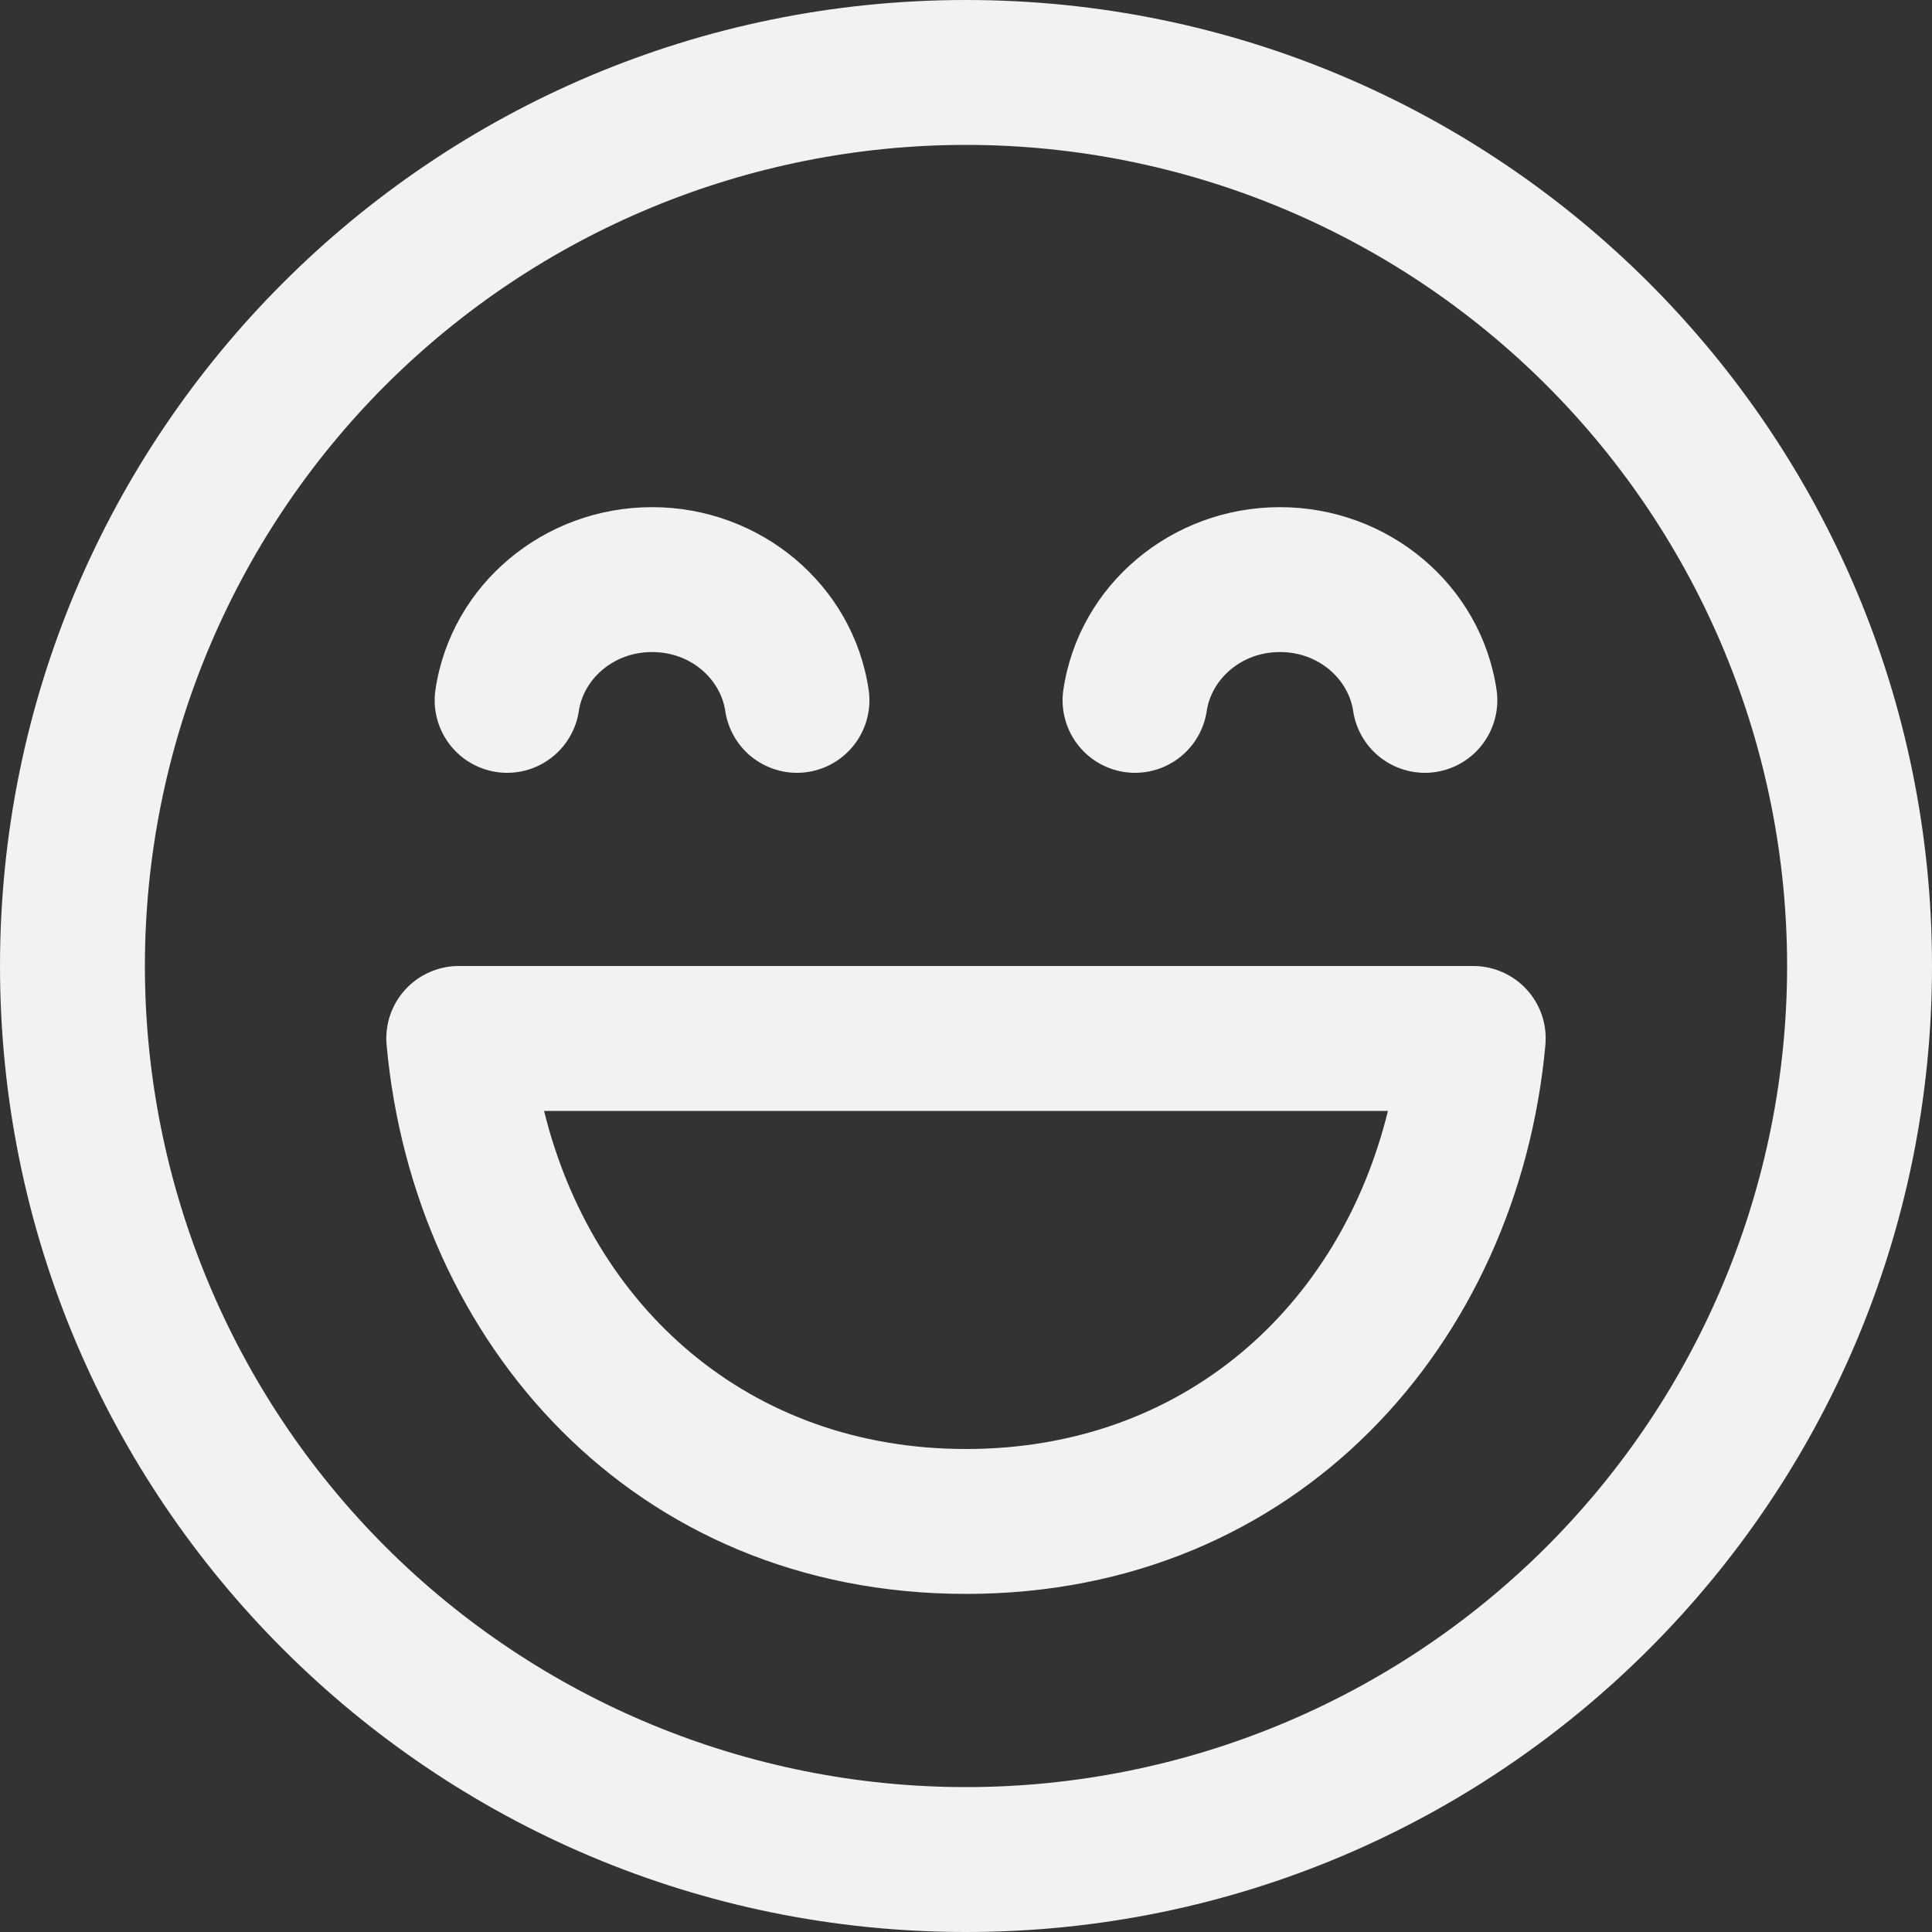<svg width="28" height="28" viewBox="0 0 28 28" fill="none" xmlns="http://www.w3.org/2000/svg">
<rect x="0" y="0" width="28" height="28" fill="#333333" stroke="none"/>
<path d="M6.65 14C6.504 14 6.359 14.03 6.226 14.089C6.092 14.148 5.972 14.234 5.874 14.341C5.775 14.449 5.7 14.576 5.653 14.715C5.607 14.853 5.59 15 5.603 15.145C5.995 19.449 9.173 23.1 14 23.1C18.827 23.1 22.004 19.449 22.397 15.145C22.41 15 22.393 14.853 22.347 14.715C22.3 14.576 22.225 14.449 22.126 14.341C22.028 14.234 21.908 14.148 21.774 14.089C21.64 14.03 21.496 14 21.35 14H6.649H6.65ZM14 21C10.84 21 8.581 18.928 7.885 16.1H20.115C19.421 18.928 17.161 21 14 21ZM18.55 9.45C17.979 9.45 17.556 9.852 17.489 10.304C17.448 10.579 17.299 10.828 17.076 10.993C16.852 11.159 16.572 11.23 16.296 11.189C16.02 11.148 15.773 10.999 15.607 10.776C15.441 10.552 15.37 10.271 15.411 9.996C15.638 8.47 16.983 7.35 18.55 7.35C20.117 7.35 21.462 8.47 21.689 9.996C21.73 10.271 21.659 10.552 21.493 10.776C21.328 10.999 21.079 11.148 20.804 11.189C20.529 11.23 20.248 11.159 20.024 10.993C19.801 10.828 19.652 10.579 19.611 10.304C19.544 9.852 19.121 9.45 18.55 9.45ZM8.389 10.304C8.456 9.852 8.879 9.45 9.45 9.45C10.023 9.45 10.444 9.852 10.511 10.304C10.552 10.579 10.701 10.828 10.924 10.993C11.148 11.159 11.428 11.23 11.704 11.189C11.979 11.148 12.227 10.999 12.393 10.776C12.559 10.552 12.63 10.271 12.589 9.996C12.363 8.47 11.017 7.35 9.45 7.35C7.883 7.35 6.538 8.47 6.311 9.996C6.27 10.271 6.341 10.552 6.507 10.776C6.672 10.999 6.92 11.148 7.196 11.189C7.472 11.23 7.752 11.159 7.976 10.993C8.199 10.828 8.348 10.579 8.389 10.304ZM14 0C6.268 0 0 6.268 0 14C0 21.732 6.268 28 14 28C21.732 28 28 21.732 28 14C28 6.268 21.732 0 14 0ZM2.1 14C2.1 10.844 3.354 7.817 5.585 5.585C7.817 3.354 10.844 2.1 14 2.1C17.156 2.1 20.183 3.354 22.415 5.585C24.646 7.817 25.9 10.844 25.9 14C25.9 17.156 24.646 20.183 22.415 22.415C20.183 24.646 17.156 25.9 14 25.9C10.844 25.9 7.817 24.646 5.585 22.415C3.354 20.183 2.1 17.156 2.1 14Z" fill="#F2F2F2"/>
</svg>
